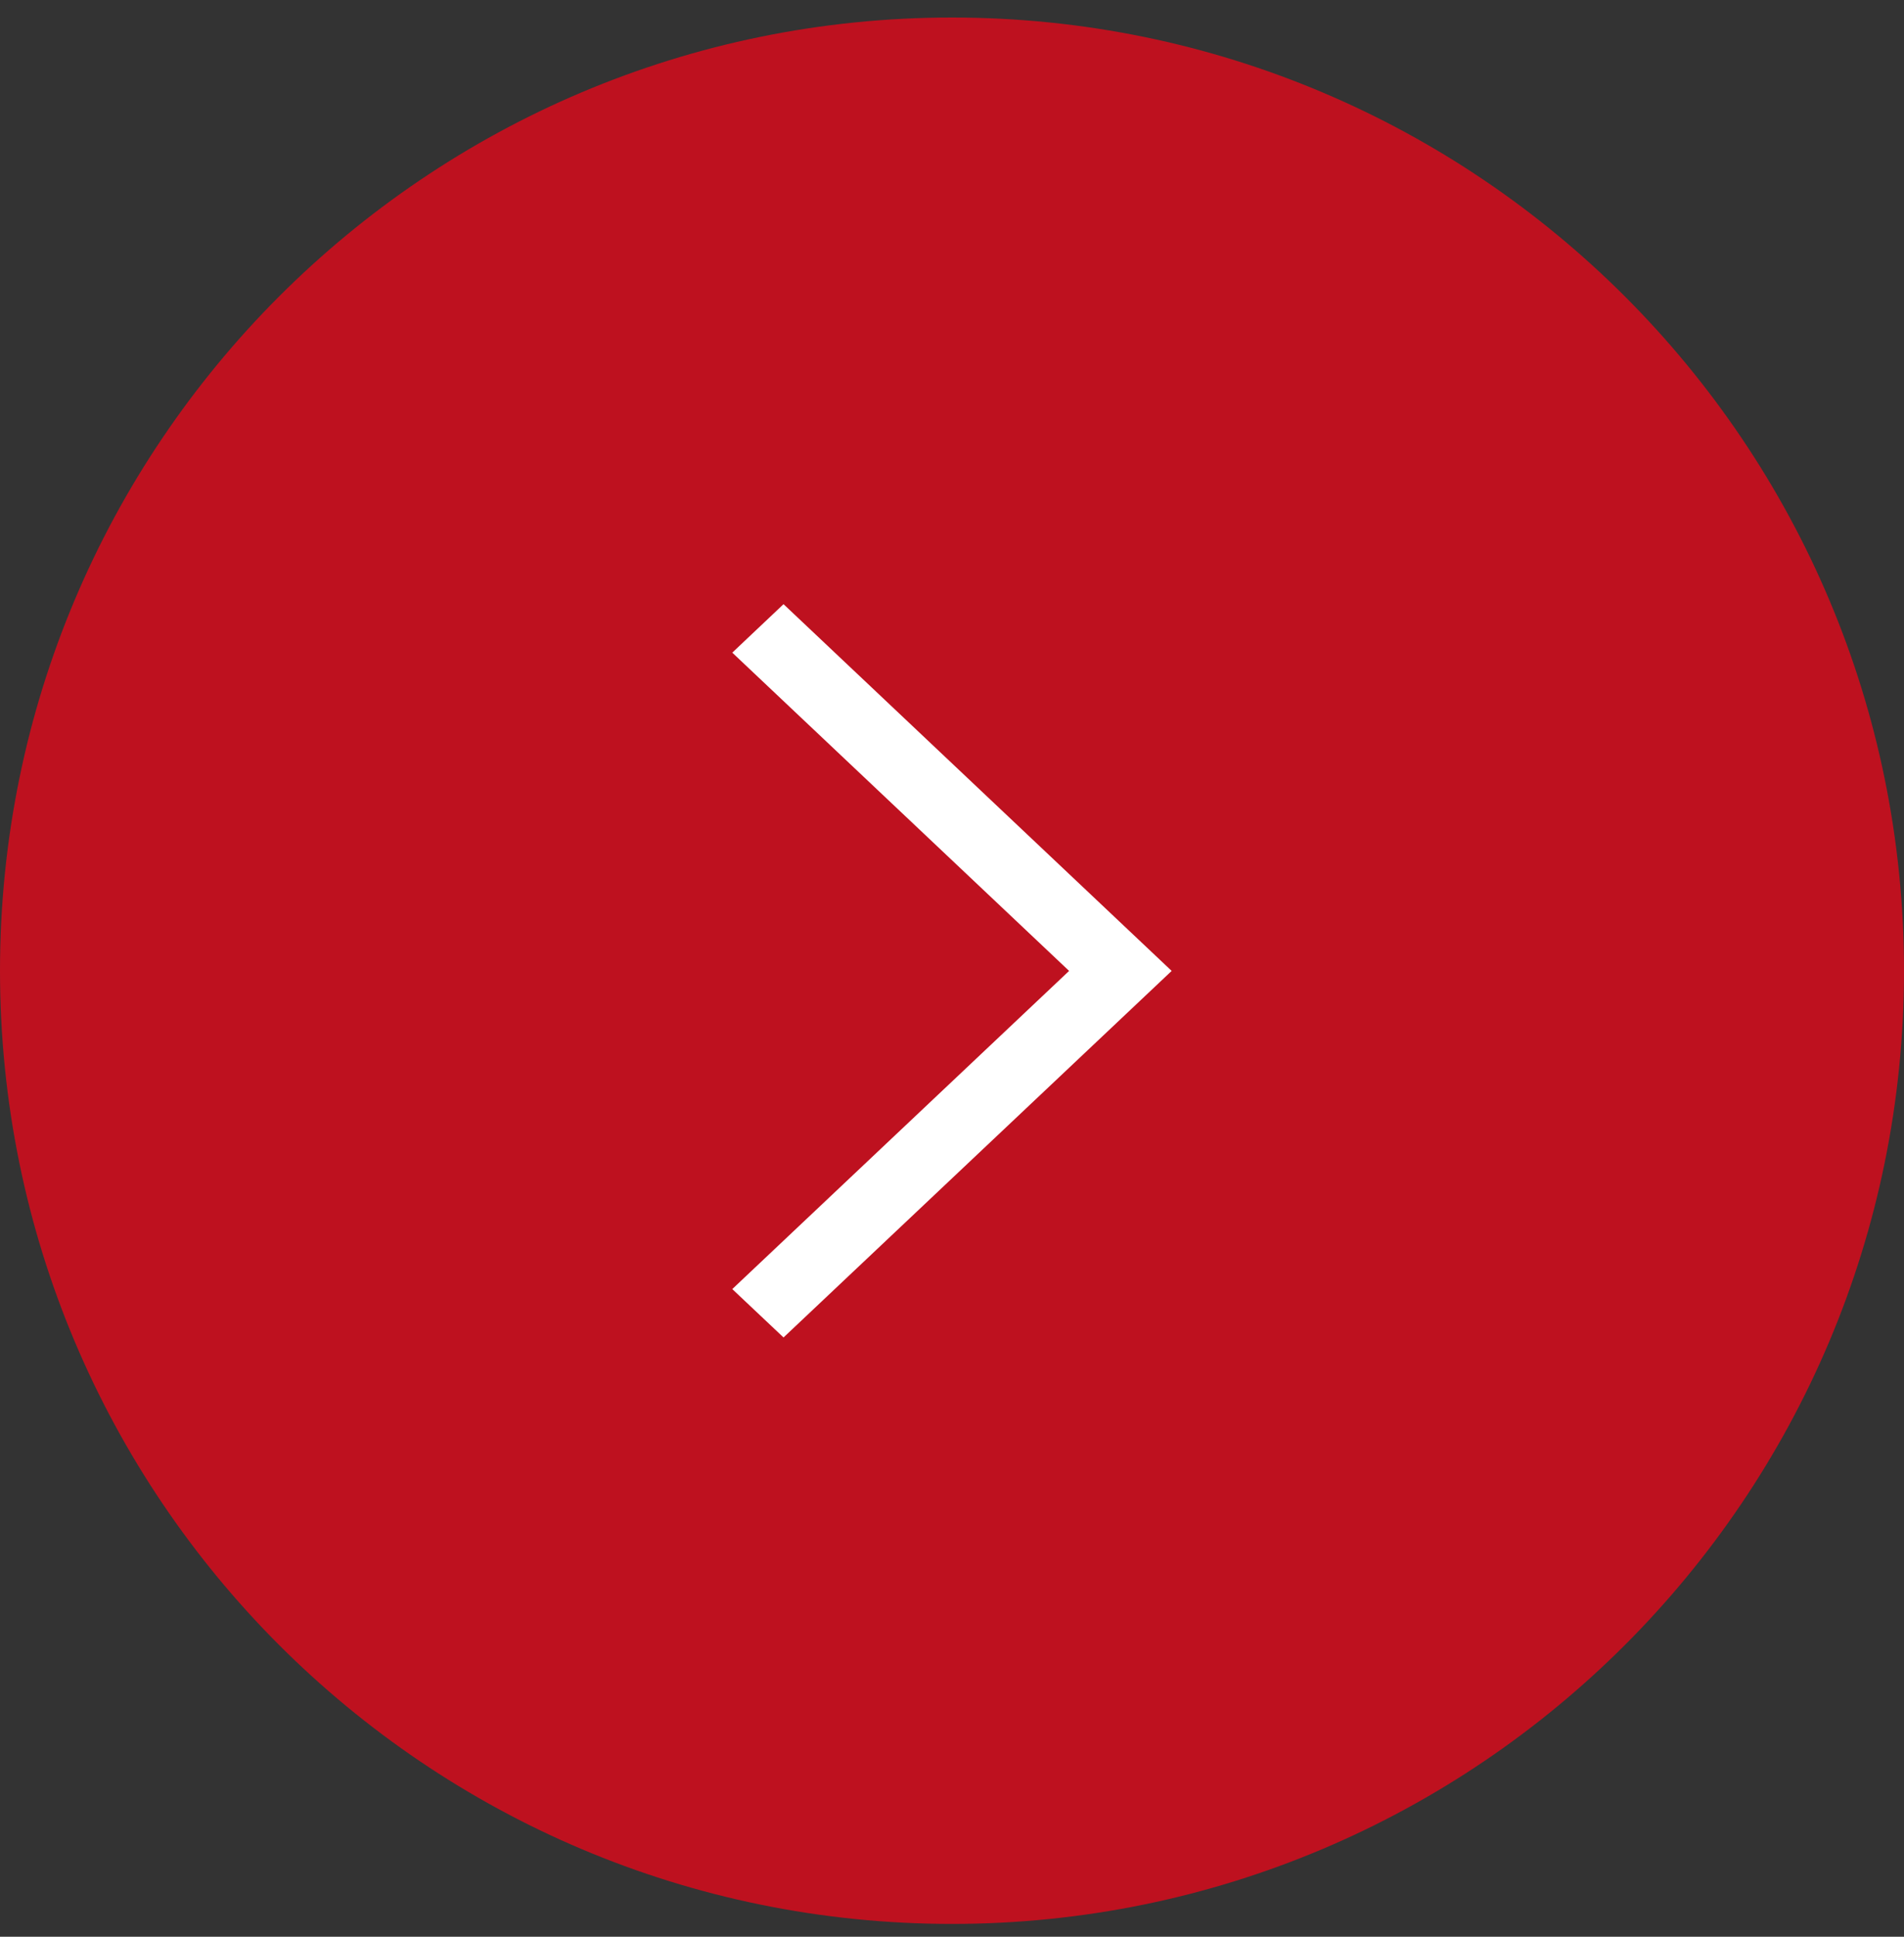 <svg width="60" height="61" viewBox="0 0 60 61" fill="none" xmlns="http://www.w3.org/2000/svg">
<rect x="0" y="0" width="60" height="61" fill="#333333" stroke="none"/>
<g clip-path="url(#clip0_120_19610)">
<path d="M30 60.596C46.569 60.596 60 47.155 60 30.574C60 13.993 46.569 0.552 30 0.552C13.431 0.552 0 13.993 0 30.574C0 47.155 13.431 60.596 30 60.596Z" fill="#BE111F"/>
<path fill-rule="evenodd" clip-rule="evenodd" d="M36.922 30.58L24.691 19.029L23.076 20.556L33.69 30.58L23.076 40.601L24.691 42.125L36.922 30.58Z" fill="white"/>
</g>
<defs>
<clipPath id="clip0_120_19610">
<rect width="60" height="60.044" fill="white" transform="translate(0 0.552)"/>
</clipPath>
</defs>
</svg>
